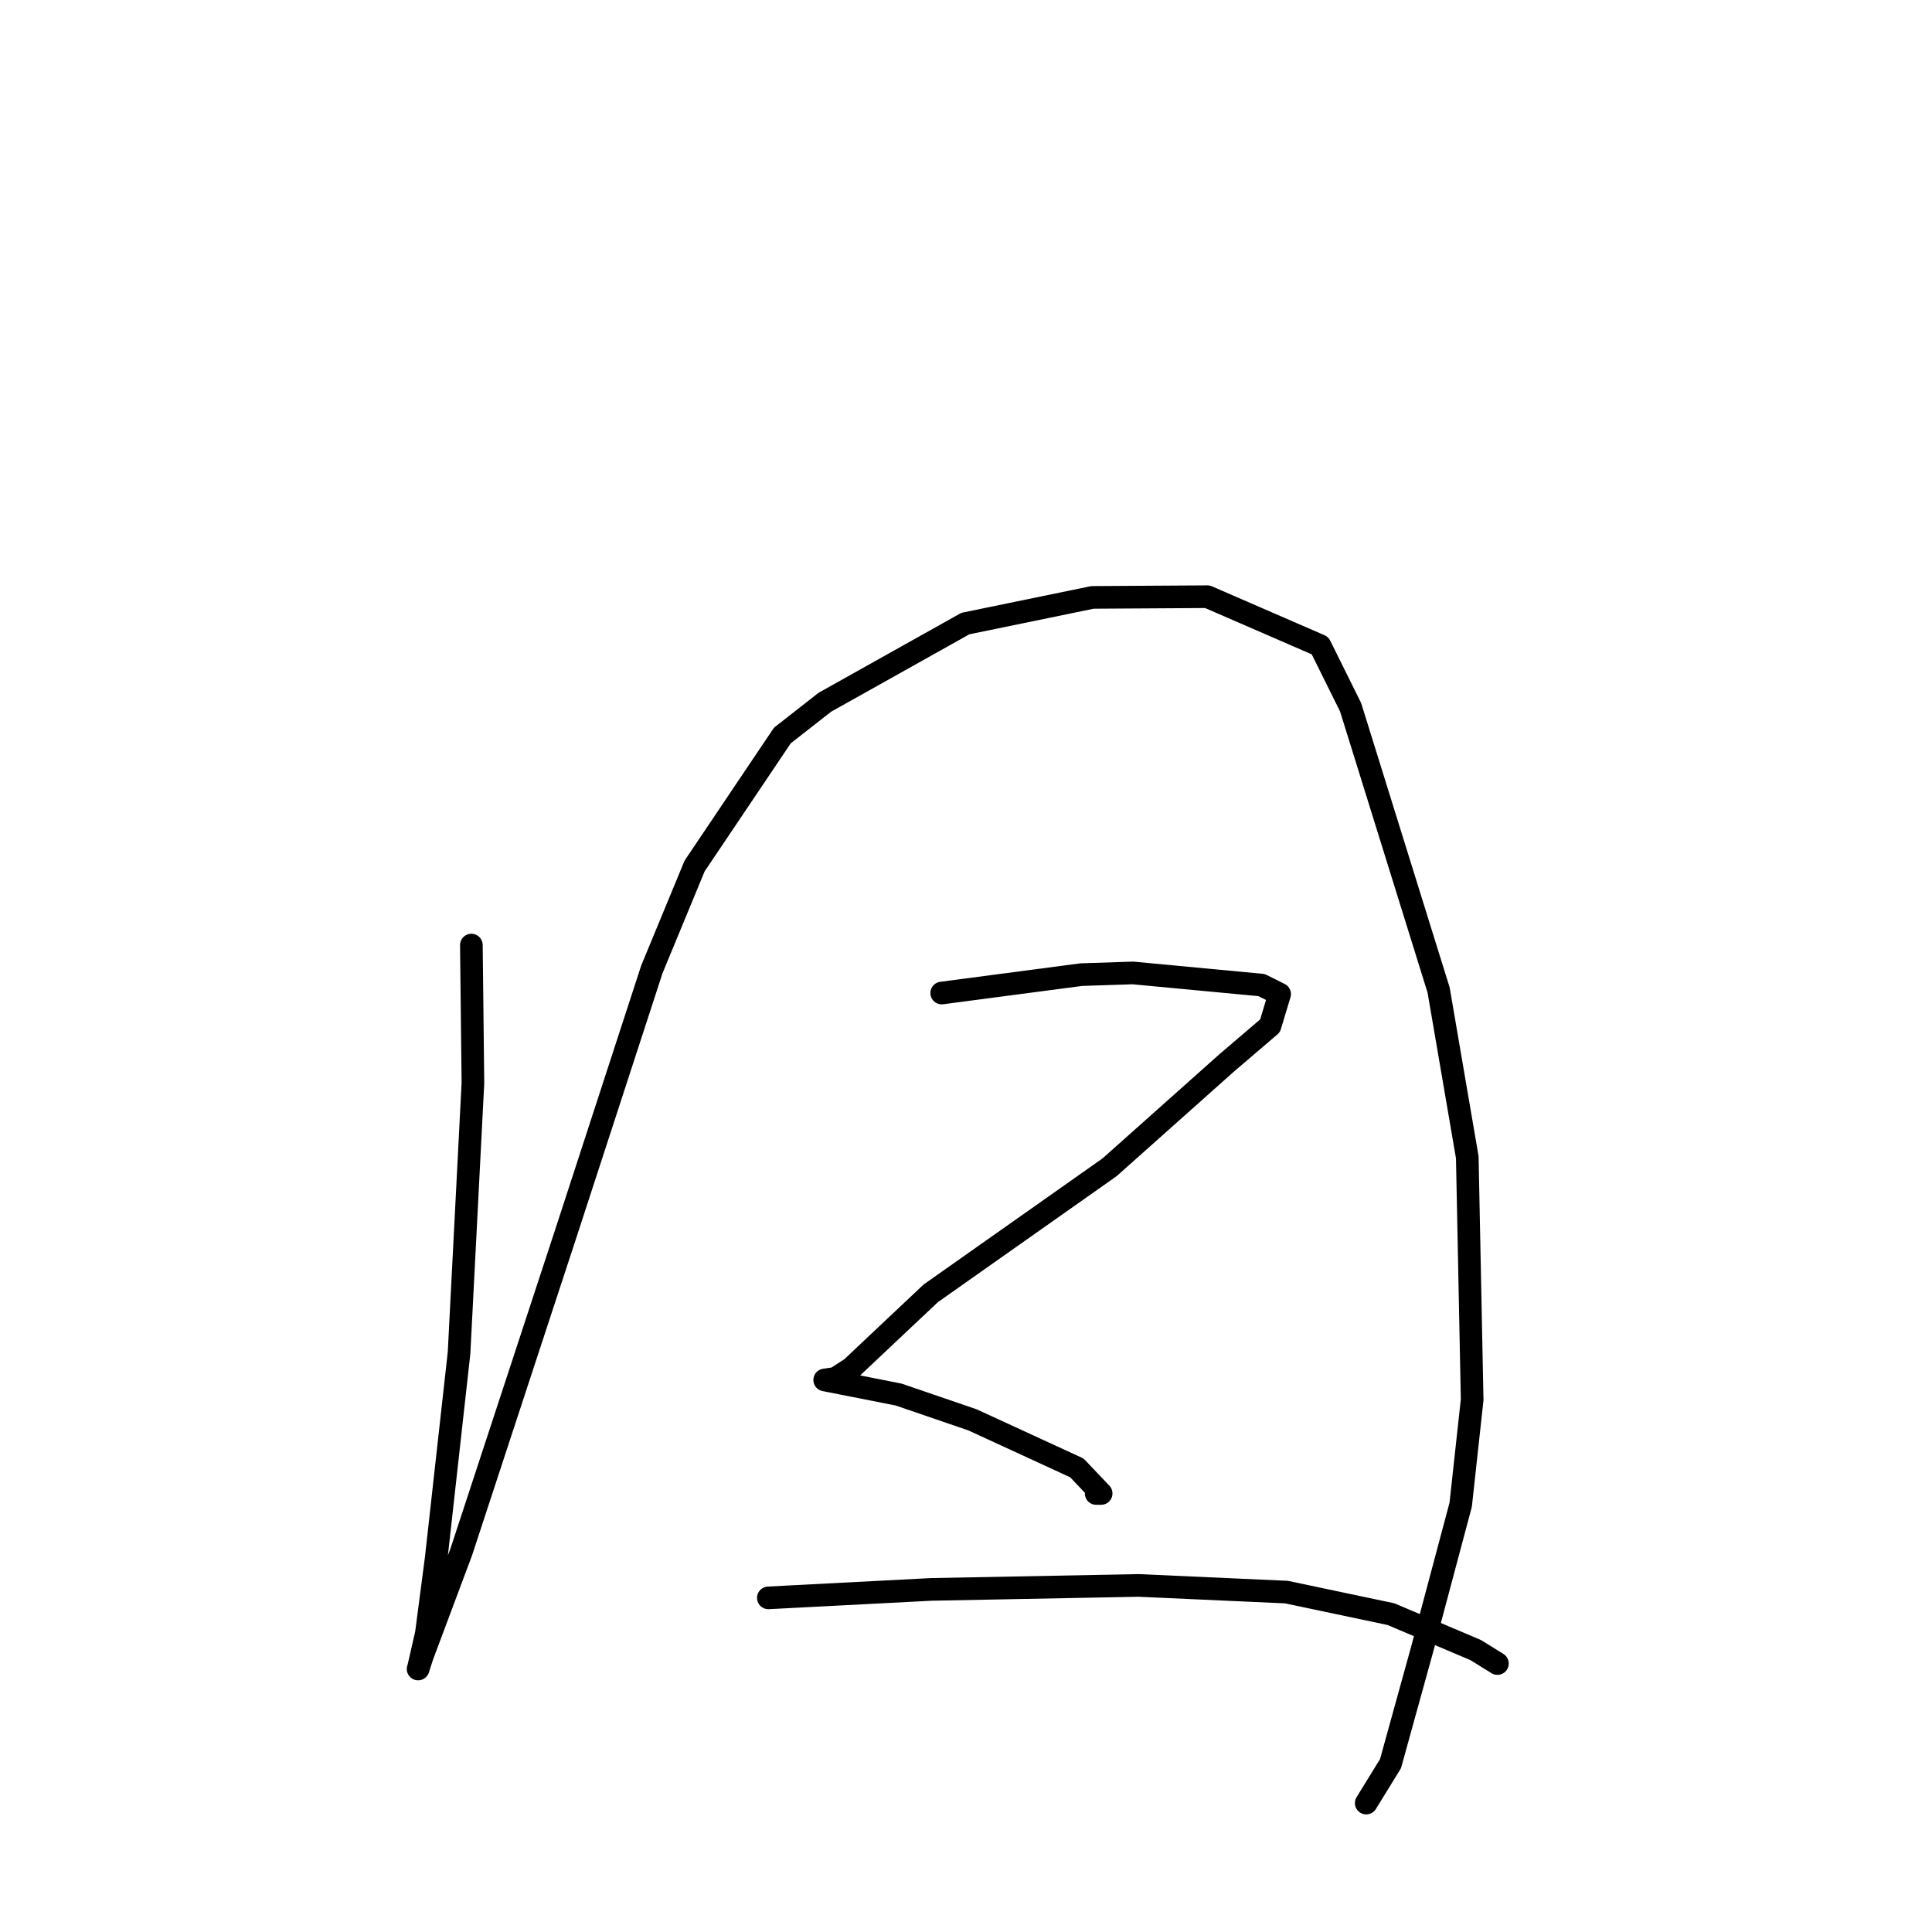 <?xml version="1.0" standalone="no"?>
    <svg width="256" height="256" xmlns="http://www.w3.org/2000/svg" version="1.1">
    <polyline stroke="black" stroke-width="3" stroke-linecap="round" fill="transparent" stroke-linejoin="round" points="62.459 125.227 62.665 143.508 60.827 179.262 57.797 206.489 56.49 216.471 55.429 221.095 55.403 221.145 55.4 221.15 55.971 219.389 61.137 205.593 75.06 163.181 86.375 128.446 92.037 114.751 103.665 97.46 109.299 93.05 127.916 82.626 144.76 79.159 159.988 79.065 174.913 85.548 178.96 93.708 190.624 131.189 194.422 153.346 195.069 185.463 193.551 199.376 188.423 218.609 184.249 233.698 181.325 238.443 181.033 238.917 " />
        <polyline stroke="black" stroke-width="3" stroke-linecap="round" fill="transparent" stroke-linejoin="round" points="124.78 131.582 143.264 129.145 150.111 128.919 167.162 130.527 169.557 131.722 168.287 135.929 162.529 140.852 147.027 154.669 123.336 171.368 118.537 175.887 112.811 181.286 110.726 182.641 109.286 182.85 109.277 182.851 119.07 184.785 128.878 188.145 142.692 194.505 145.908 197.892 145.253 197.896 " />
        <polyline stroke="black" stroke-width="3" stroke-linecap="round" fill="transparent" stroke-linejoin="round" points="101.811 211.726 123.382 210.605 150.859 210.077 170.461 210.961 184.304 213.881 195.527 218.638 198.153 220.264 198.415 220.427 " />
        </svg>
